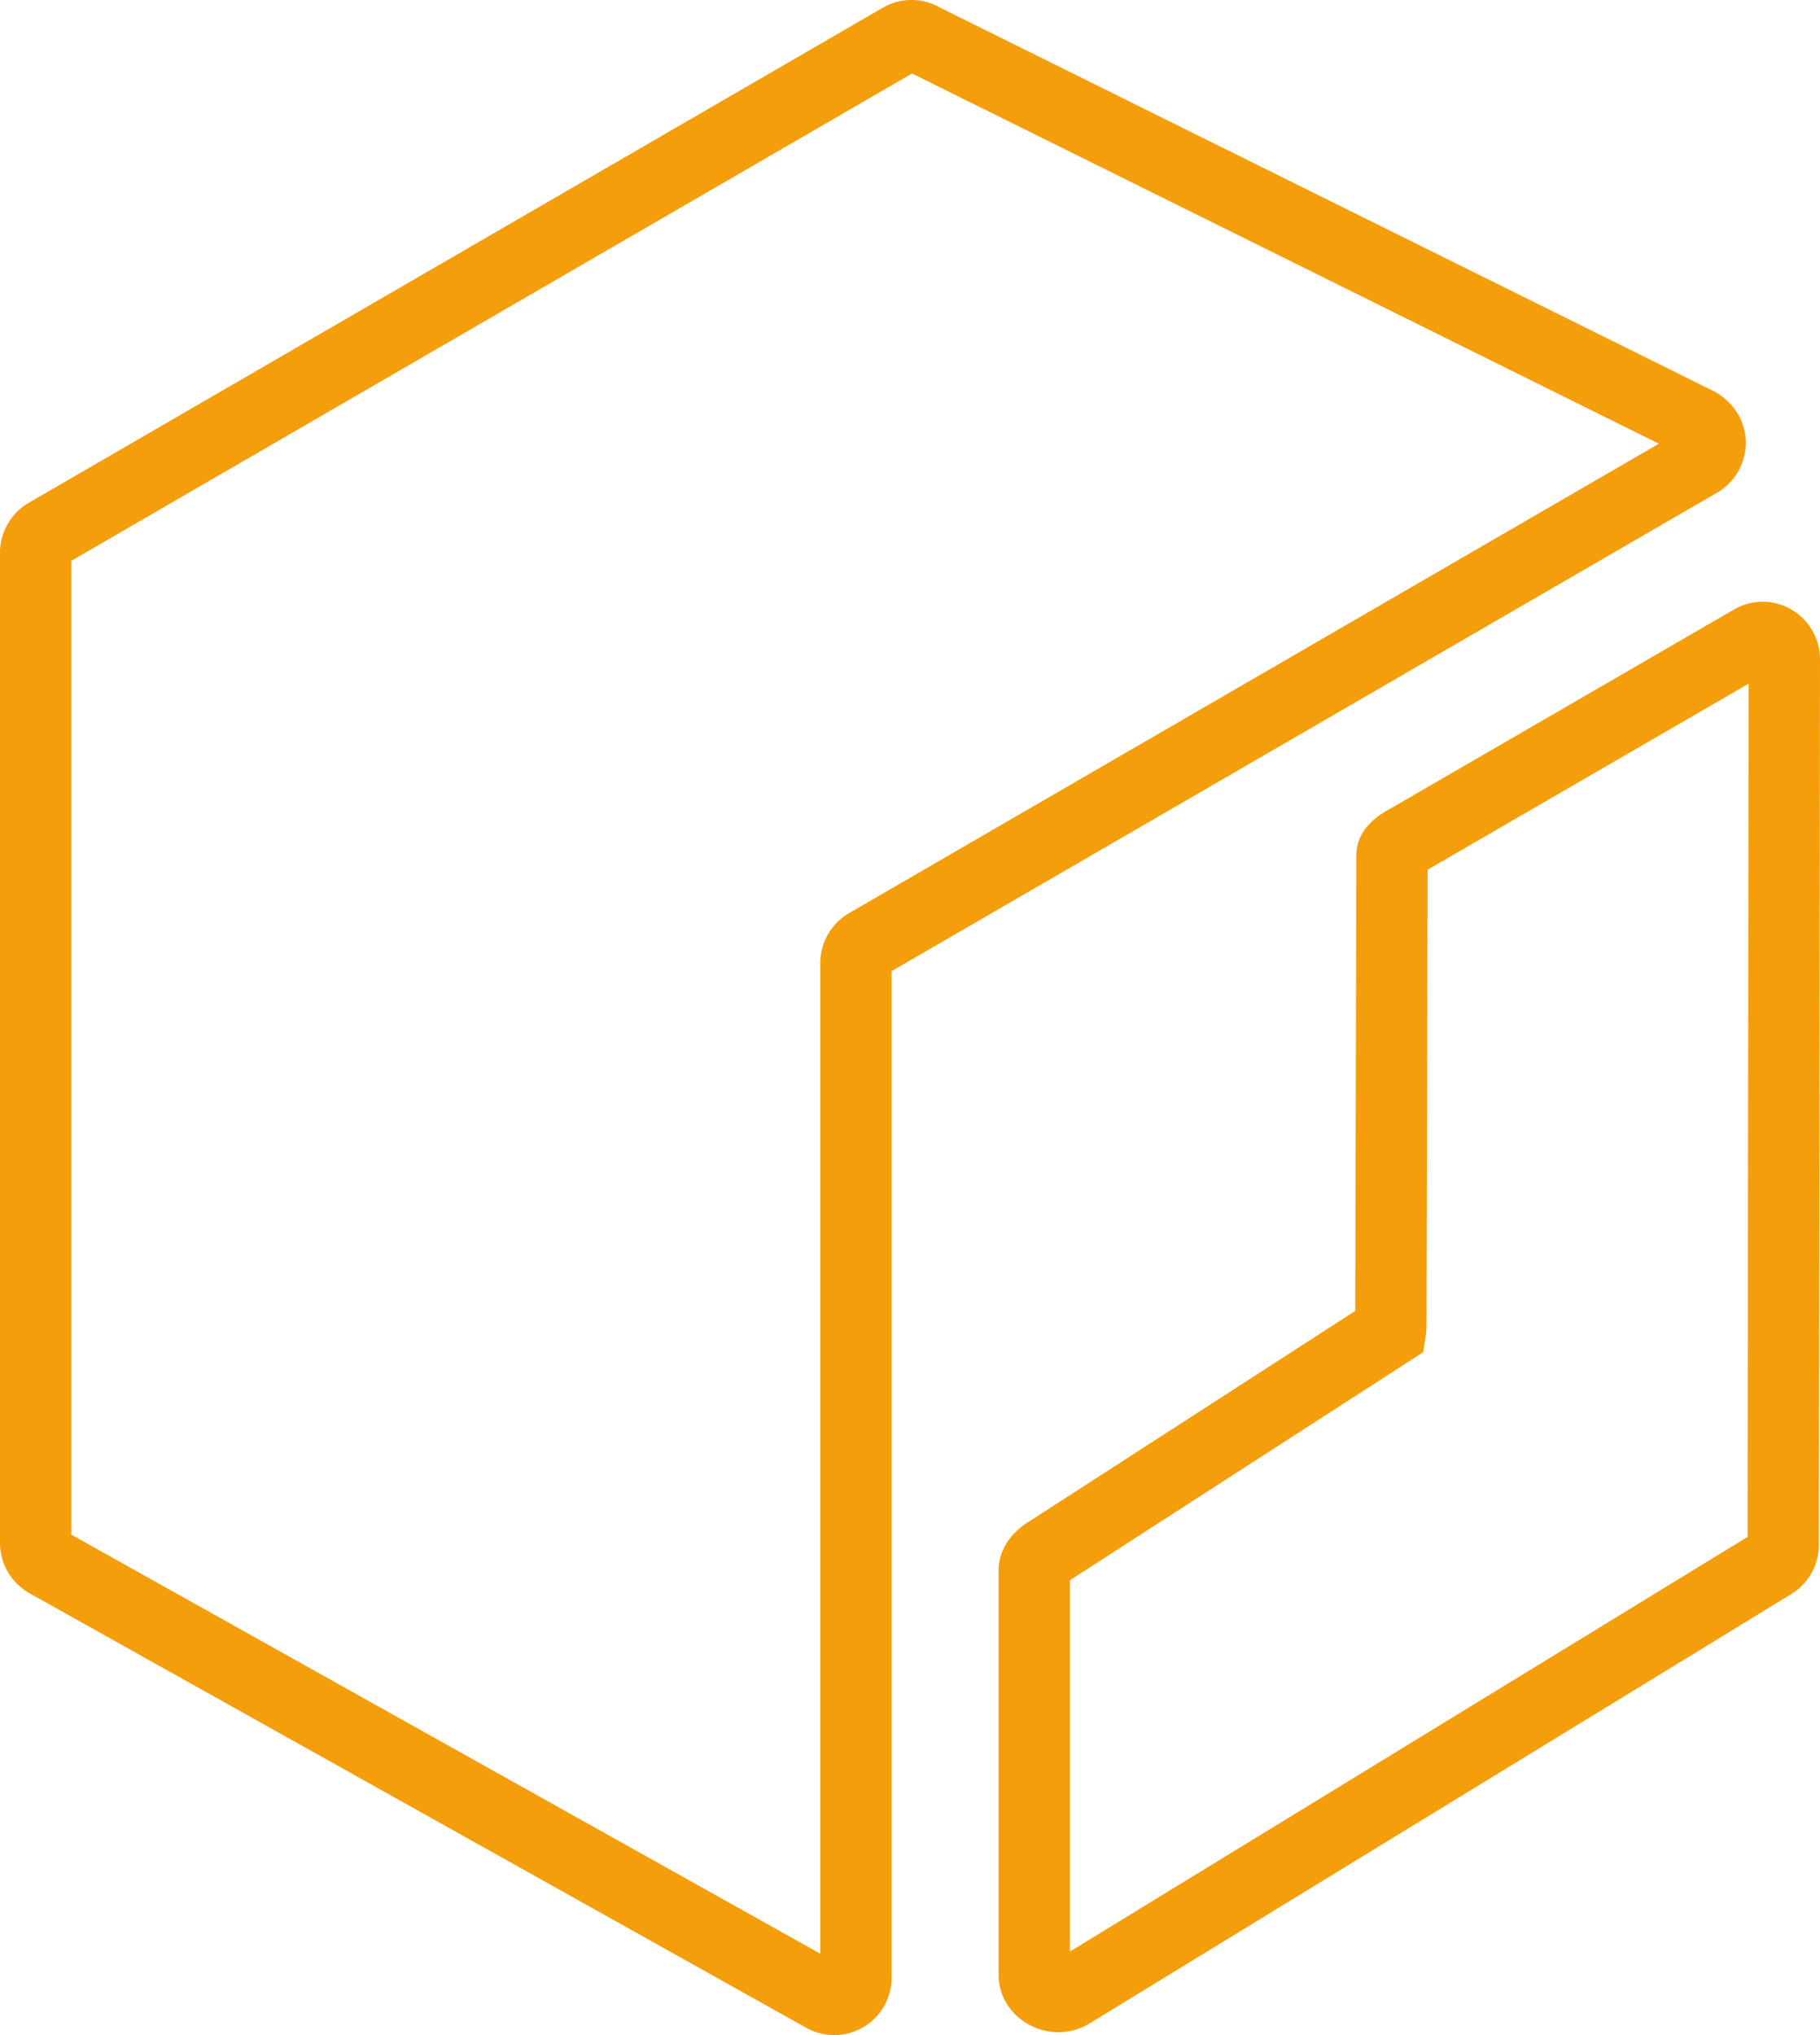 <svg viewBox="15 12 51 57" > <path d="M38.788 37.578a1.62 1.62 0 0 0-.802 1.396V66.72L16.999 54.984V27.708l23.558-13.65 20.928 10.37-22.697 13.15ZM63.92 24.402c0-.574-.307-1.11-.86-1.427l-21.714-10.76a1.606 1.606 0 0 0-1.606 0L15.802 26.085A1.62 1.62 0 0 0 15 27.48v27.736c0 .573.308 1.108.817 1.404l21.757 12.165a1.607 1.607 0 0 0 2.41-1.396V39.201l23.134-13.403c.495-.287.802-.821.802-1.396Zm.05 30.645L44.98 66.661v-10.4l9.901-6.388.068-.449c.018-.117.025-.117.025-.658l.03-12.406L64 31.148l-.03 23.9Zm1.227-25.975a1.598 1.598 0 0 0-1.608 0l-9.575 5.546c-.3.164-1.006.548-1.006 1.34l-.032 12.76-9.125 5.888c-.545.325-.869.84-.869 1.383v11.32c0 .566.305 1.082.816 1.378.267.154.564.232.86.232.29 0 .581-.074.844-.227l19.666-12.028c.494-.288.8-.822.8-1.393L66 30.466c0-.573-.308-1.108-.803-1.394Z" fill="#f59e0b" /> </svg>
